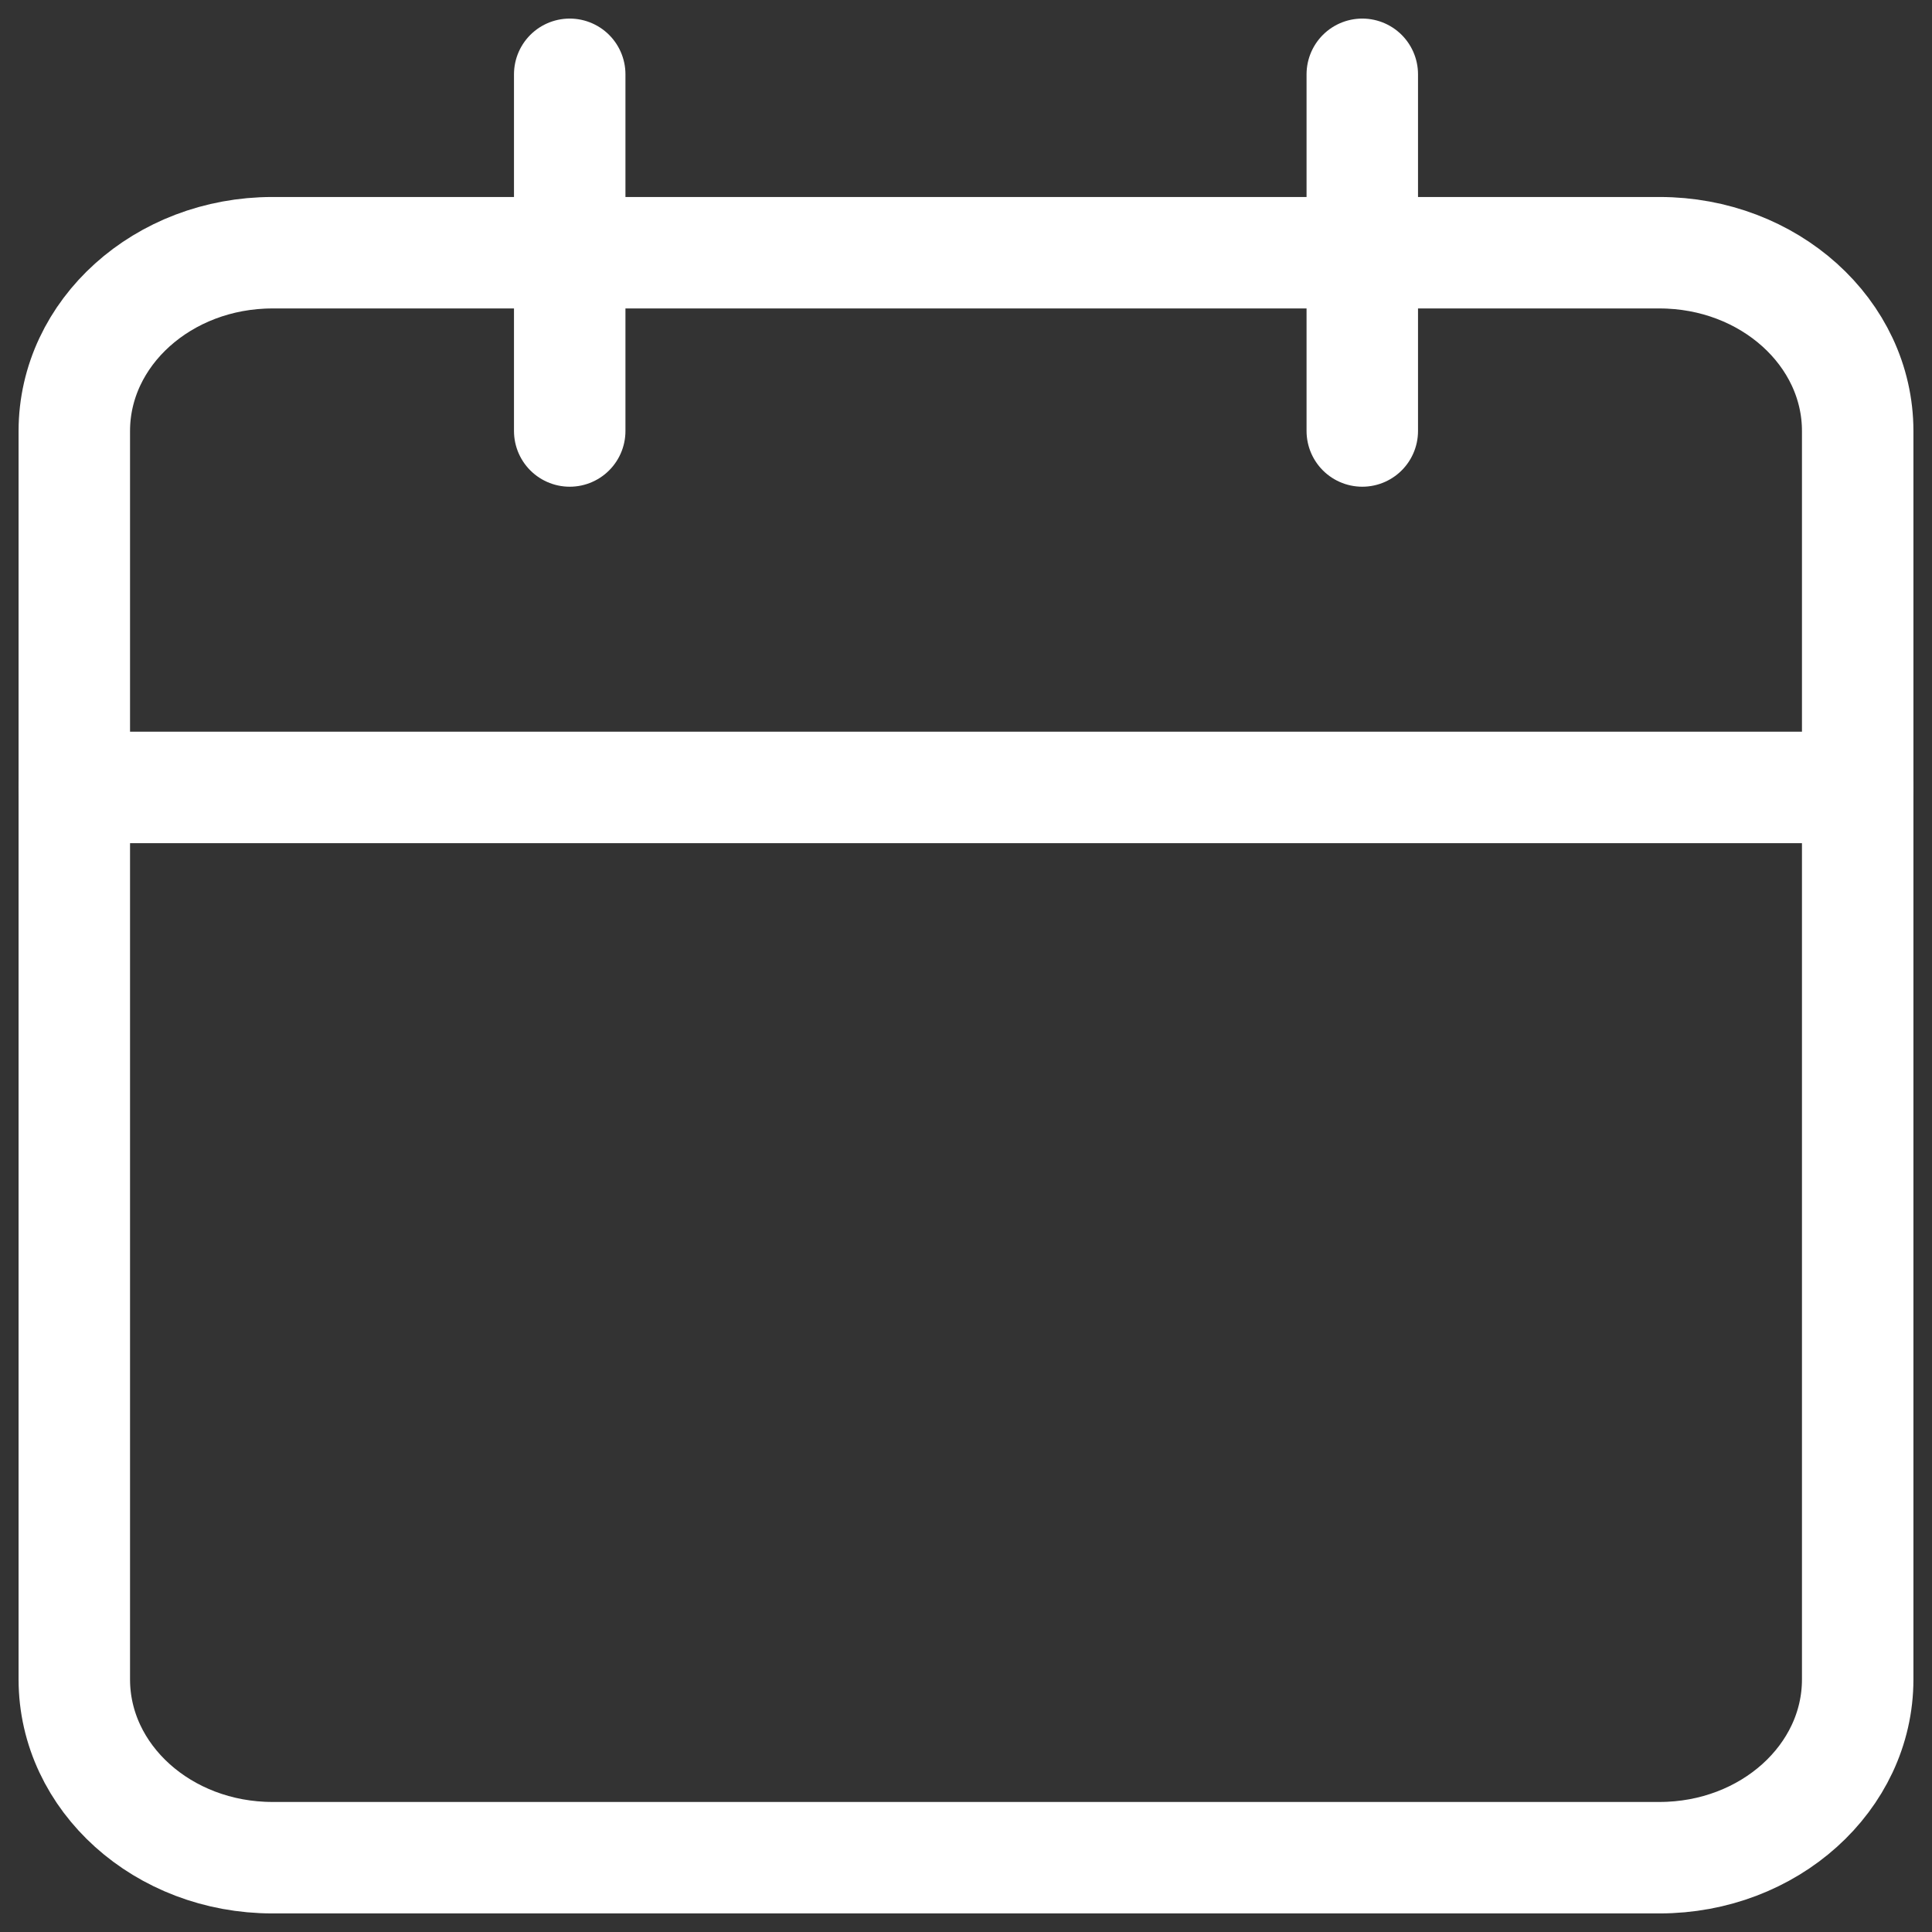 <svg width="26" height="26" viewBox="0 0 26 26" fill="none" xmlns="http://www.w3.org/2000/svg">
<rect x="0" y="0" width="26" height="26" fill="#333333" stroke="none"/>
<g id="Artboard">
<g id="calendar">
<path id="Rectangle-path" d="M22.333 3.401H3.667C2.194 3.401 1 4.476 1 5.801V22.6C1 23.926 2.194 25 3.667 25H22.333C23.806 25 25 23.926 25 22.6V5.801C25 4.476 23.806 3.401 22.333 3.401Z" stroke="white" stroke-width="1.5" stroke-linecap="round" stroke-linejoin="round"/>
<path id="Shape" d="M18.333 1V5.8" stroke="white" stroke-width="1.5" stroke-linecap="round" stroke-linejoin="round"/>
<path id="Shape_2" d="M7.667 1V5.8" stroke="white" stroke-width="1.5" stroke-linecap="round" stroke-linejoin="round"/>
<path id="Shape_3" d="M1 10.597H25" stroke="white" stroke-width="1.5" stroke-linecap="round" stroke-linejoin="round"/>
</g>
</g>
</svg>
